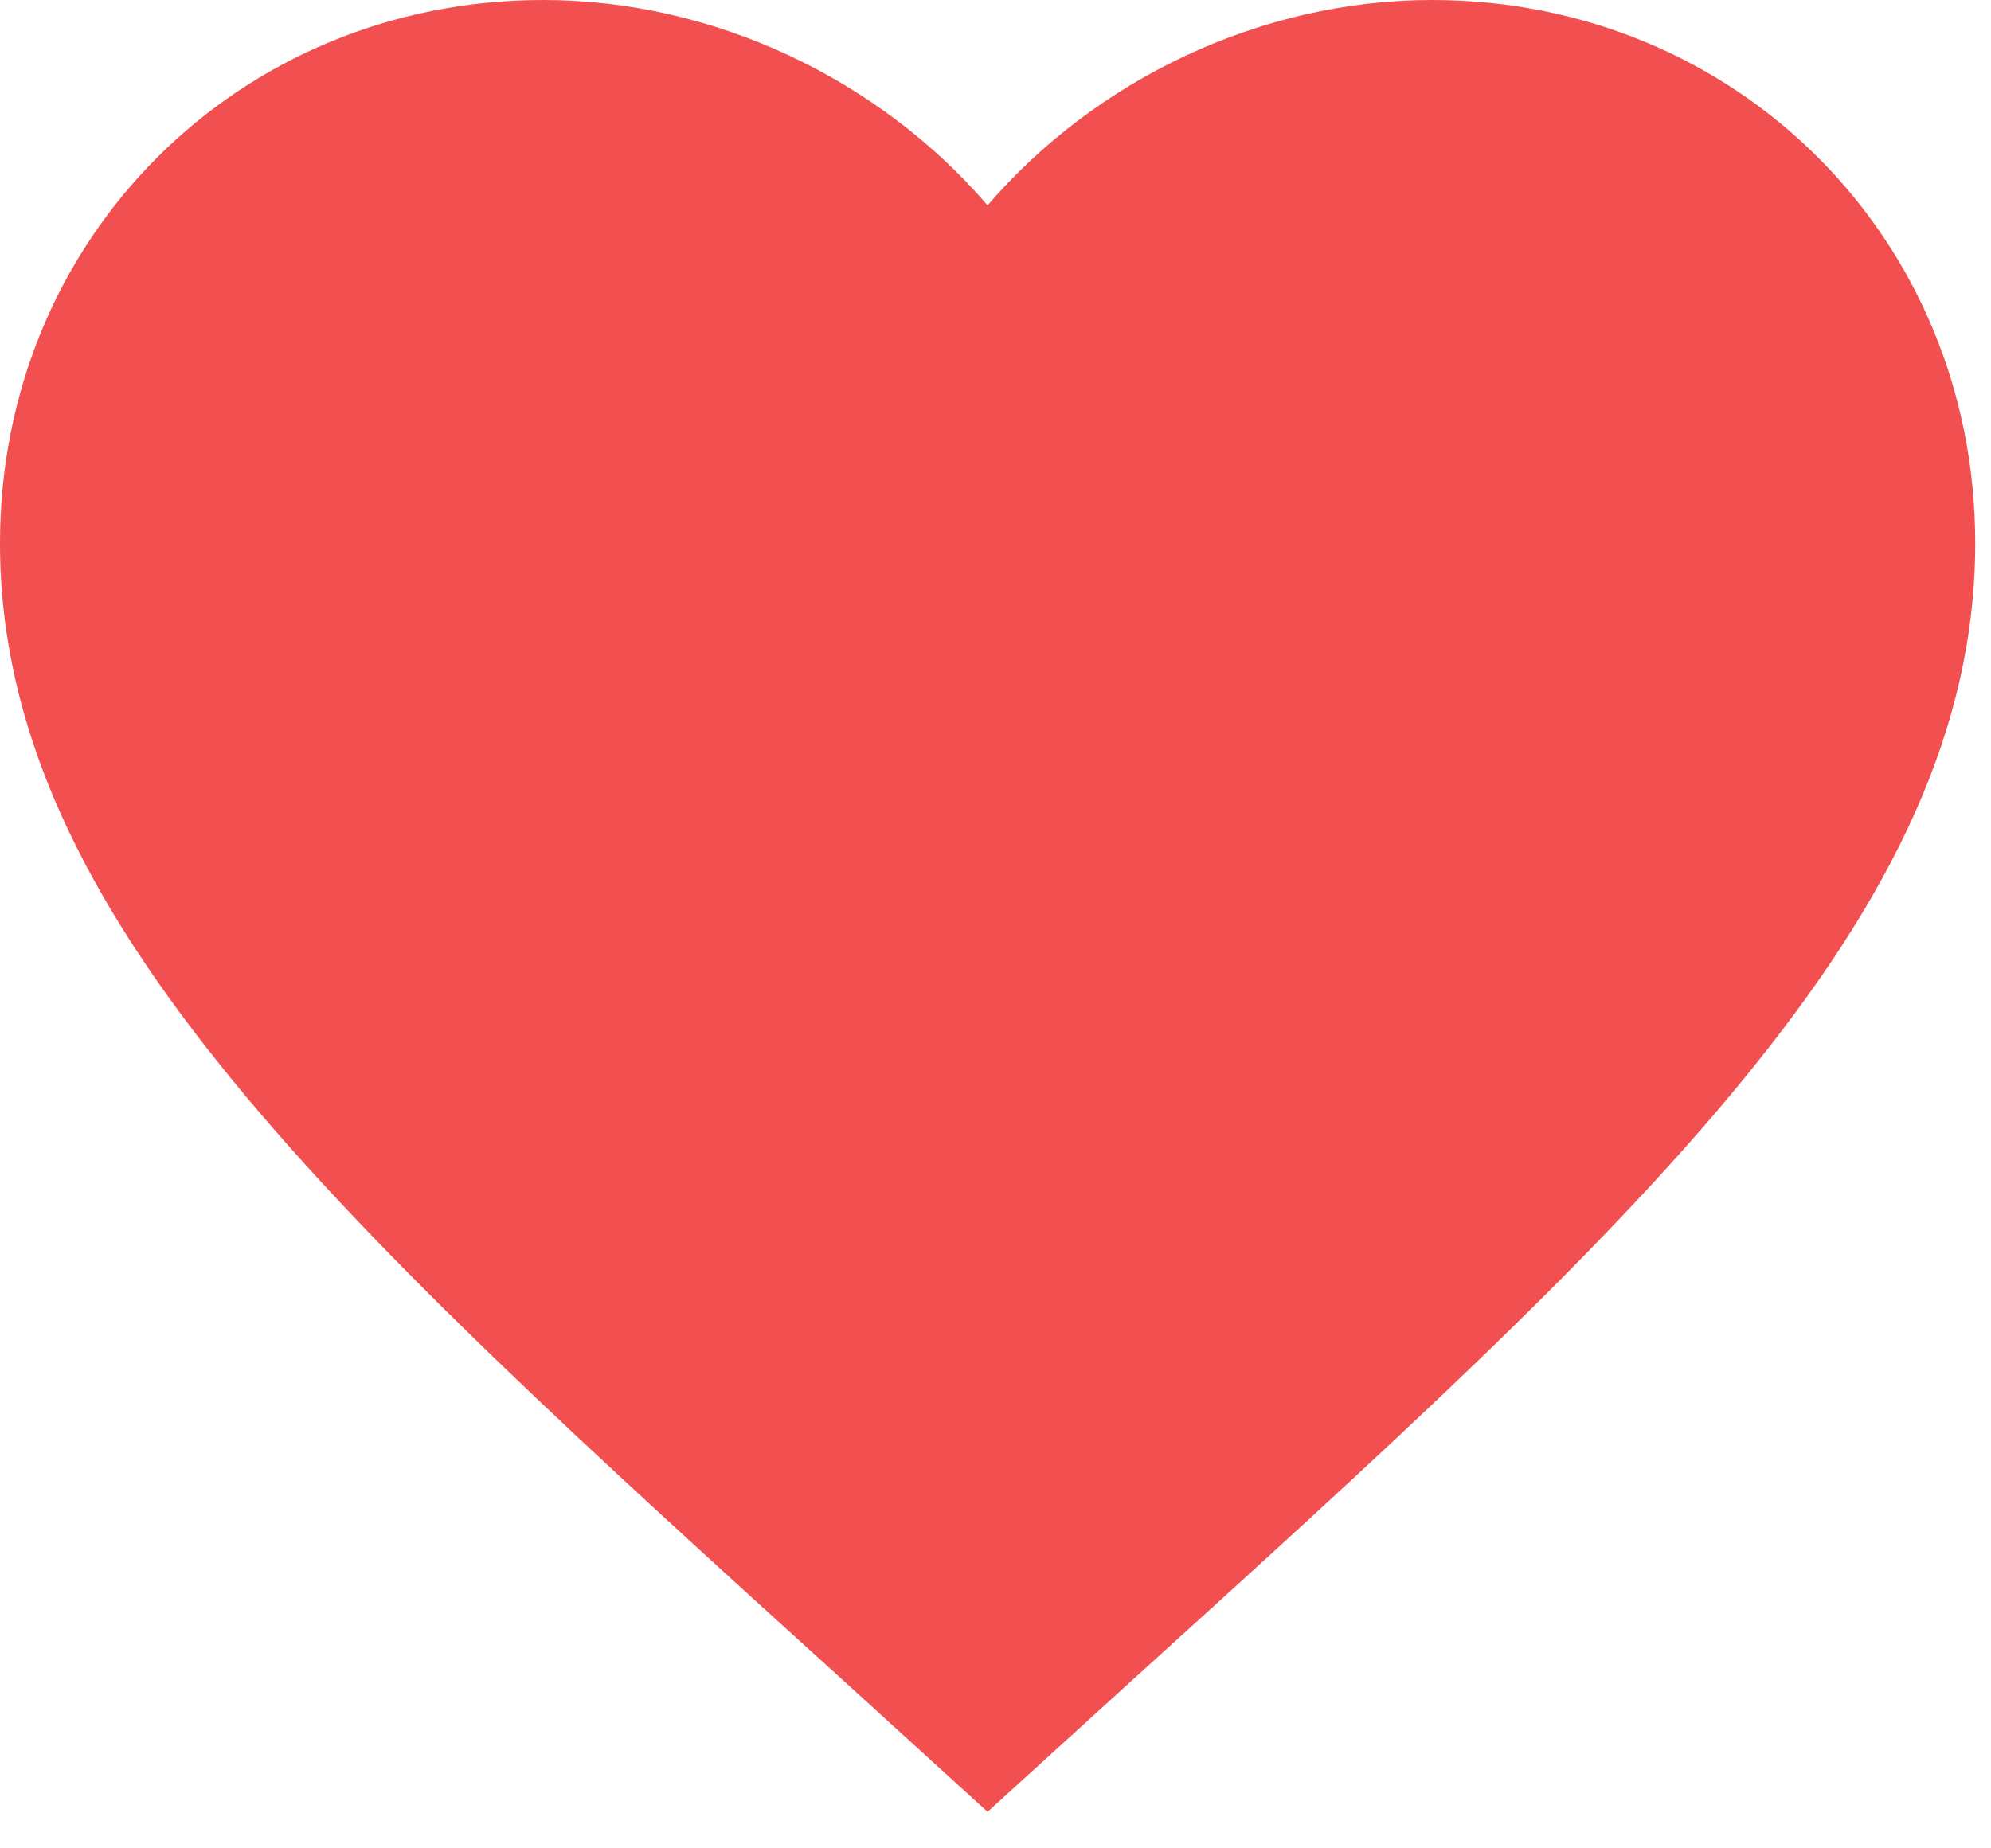 <svg width="42" height="39" viewBox="0 0 42 39" fill="none" xmlns="http://www.w3.org/2000/svg">
<path d="M20.833 38.229L17.812 35.479C7.083 25.75 0 19.312 0 11.458C0 5.021 5.042 0 11.458 0C15.083 0 18.562 1.688 20.833 4.333C23.104 1.688 26.583 0 30.208 0C36.625 0 41.667 5.021 41.667 11.458C41.667 19.312 34.583 25.75 23.854 35.479L20.833 38.229Z" fill="#F25050"/>
</svg>
